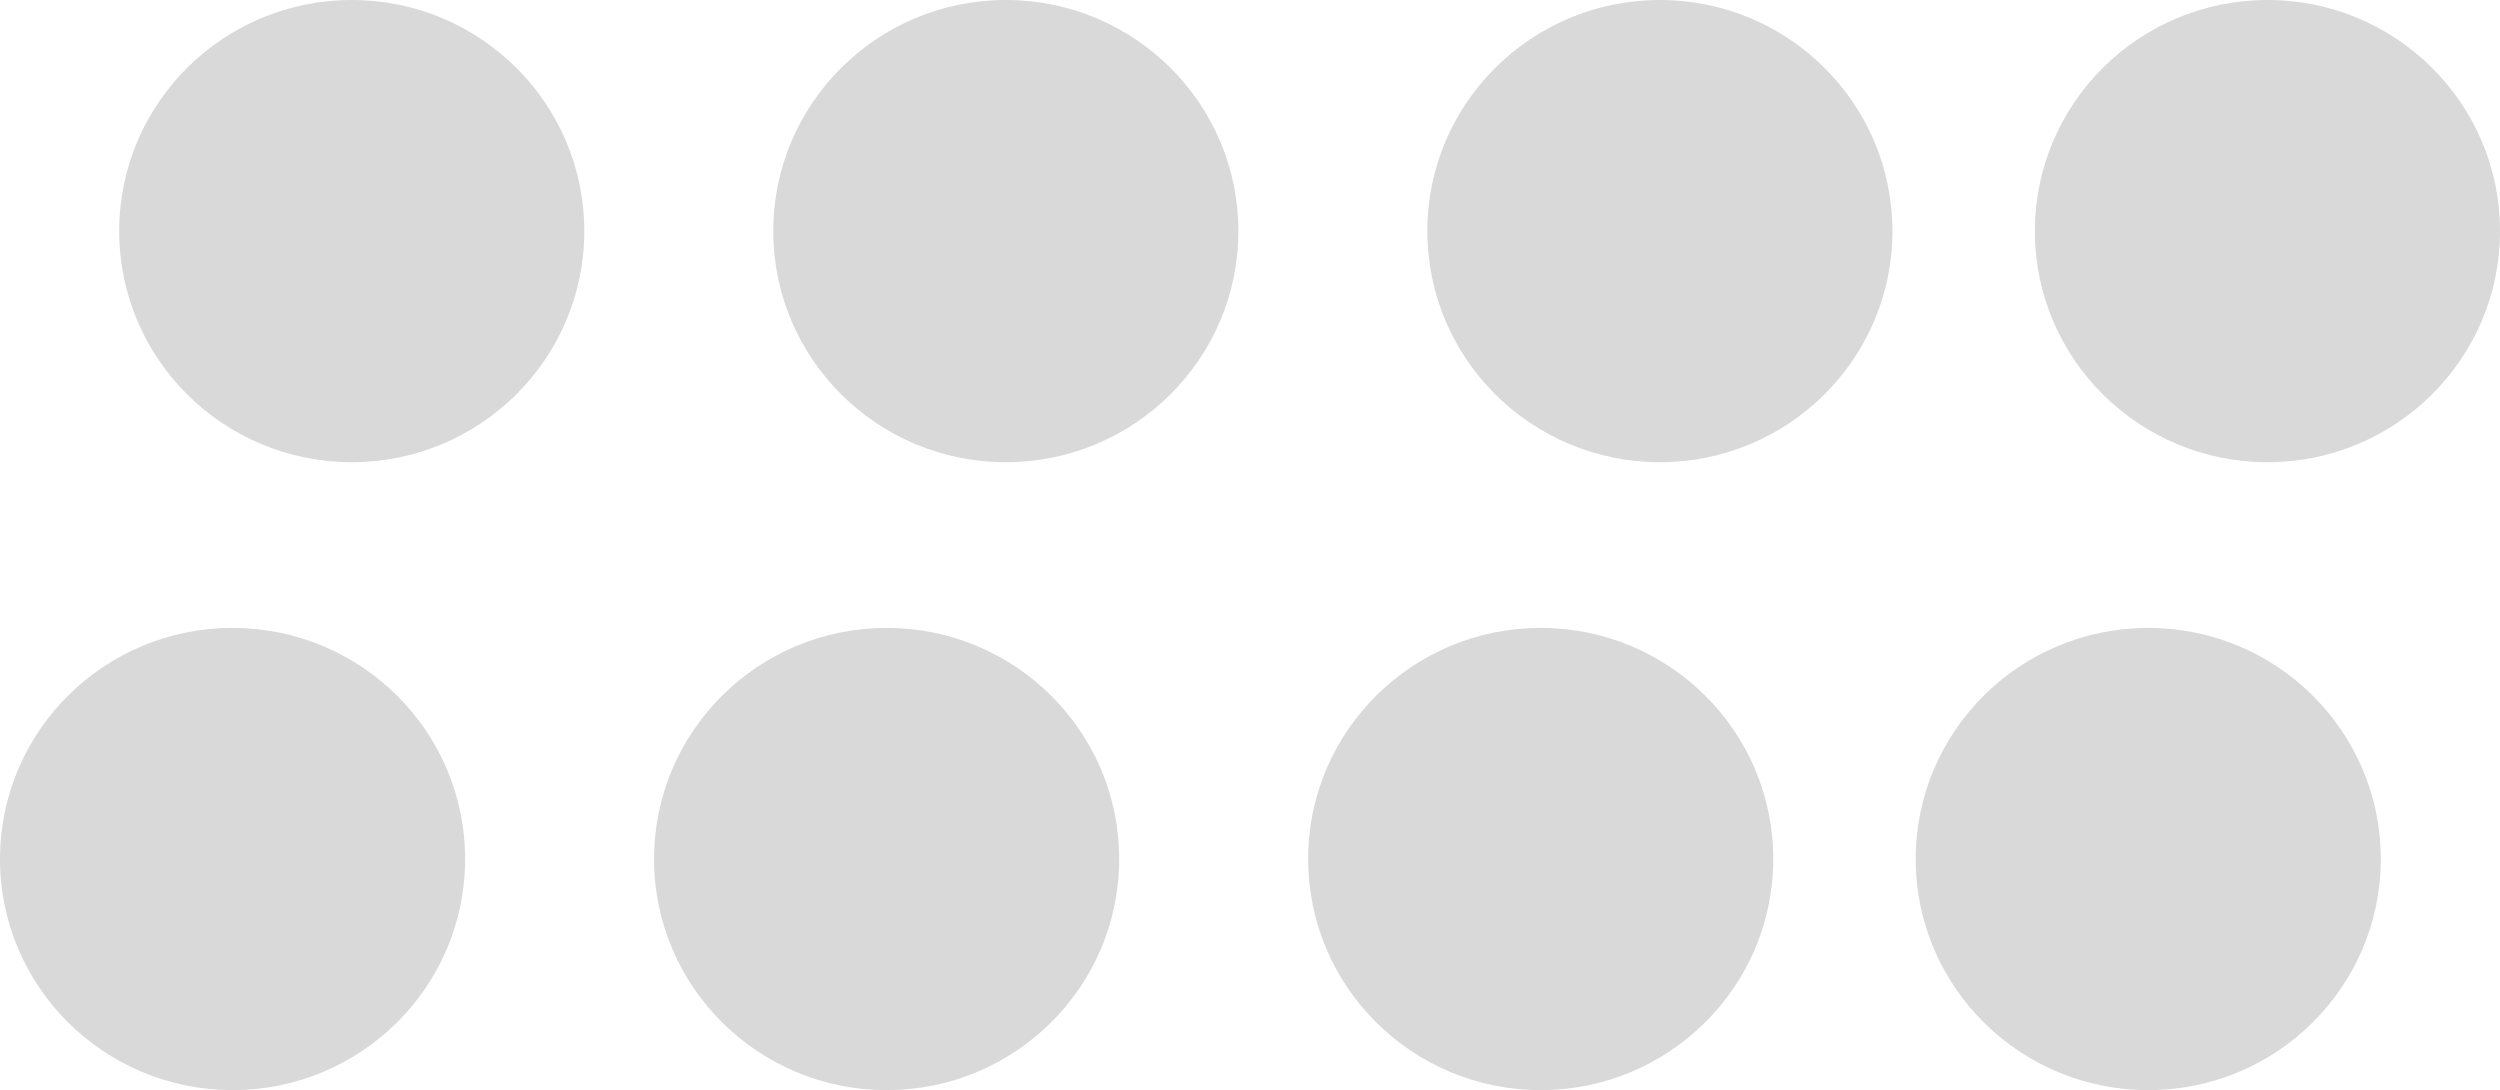 <svg width="860" height="375" viewBox="0 0 860 375" fill="none" xmlns="http://www.w3.org/2000/svg">
<ellipse cx="346" cy="79.5" rx="80" ry="79.5" fill="#D9D9D9"/>
<ellipse cx="121" cy="79.5" rx="80" ry="79.5" fill="#D9D9D9"/>
<ellipse cx="780" cy="79.5" rx="80" ry="79.5" fill="#D9D9D9"/>
<ellipse cx="571" cy="79.5" rx="80" ry="79.5" fill="#D9D9D9"/>
<ellipse cx="305" cy="295.5" rx="80" ry="79.5" fill="#D9D9D9"/>
<ellipse cx="80" cy="295.5" rx="80" ry="79.5" fill="#D9D9D9"/>
<ellipse cx="739" cy="295.5" rx="80" ry="79.5" fill="#D9D9D9"/>
<ellipse cx="530" cy="295.5" rx="80" ry="79.5" fill="#D9D9D9"/>
</svg>
